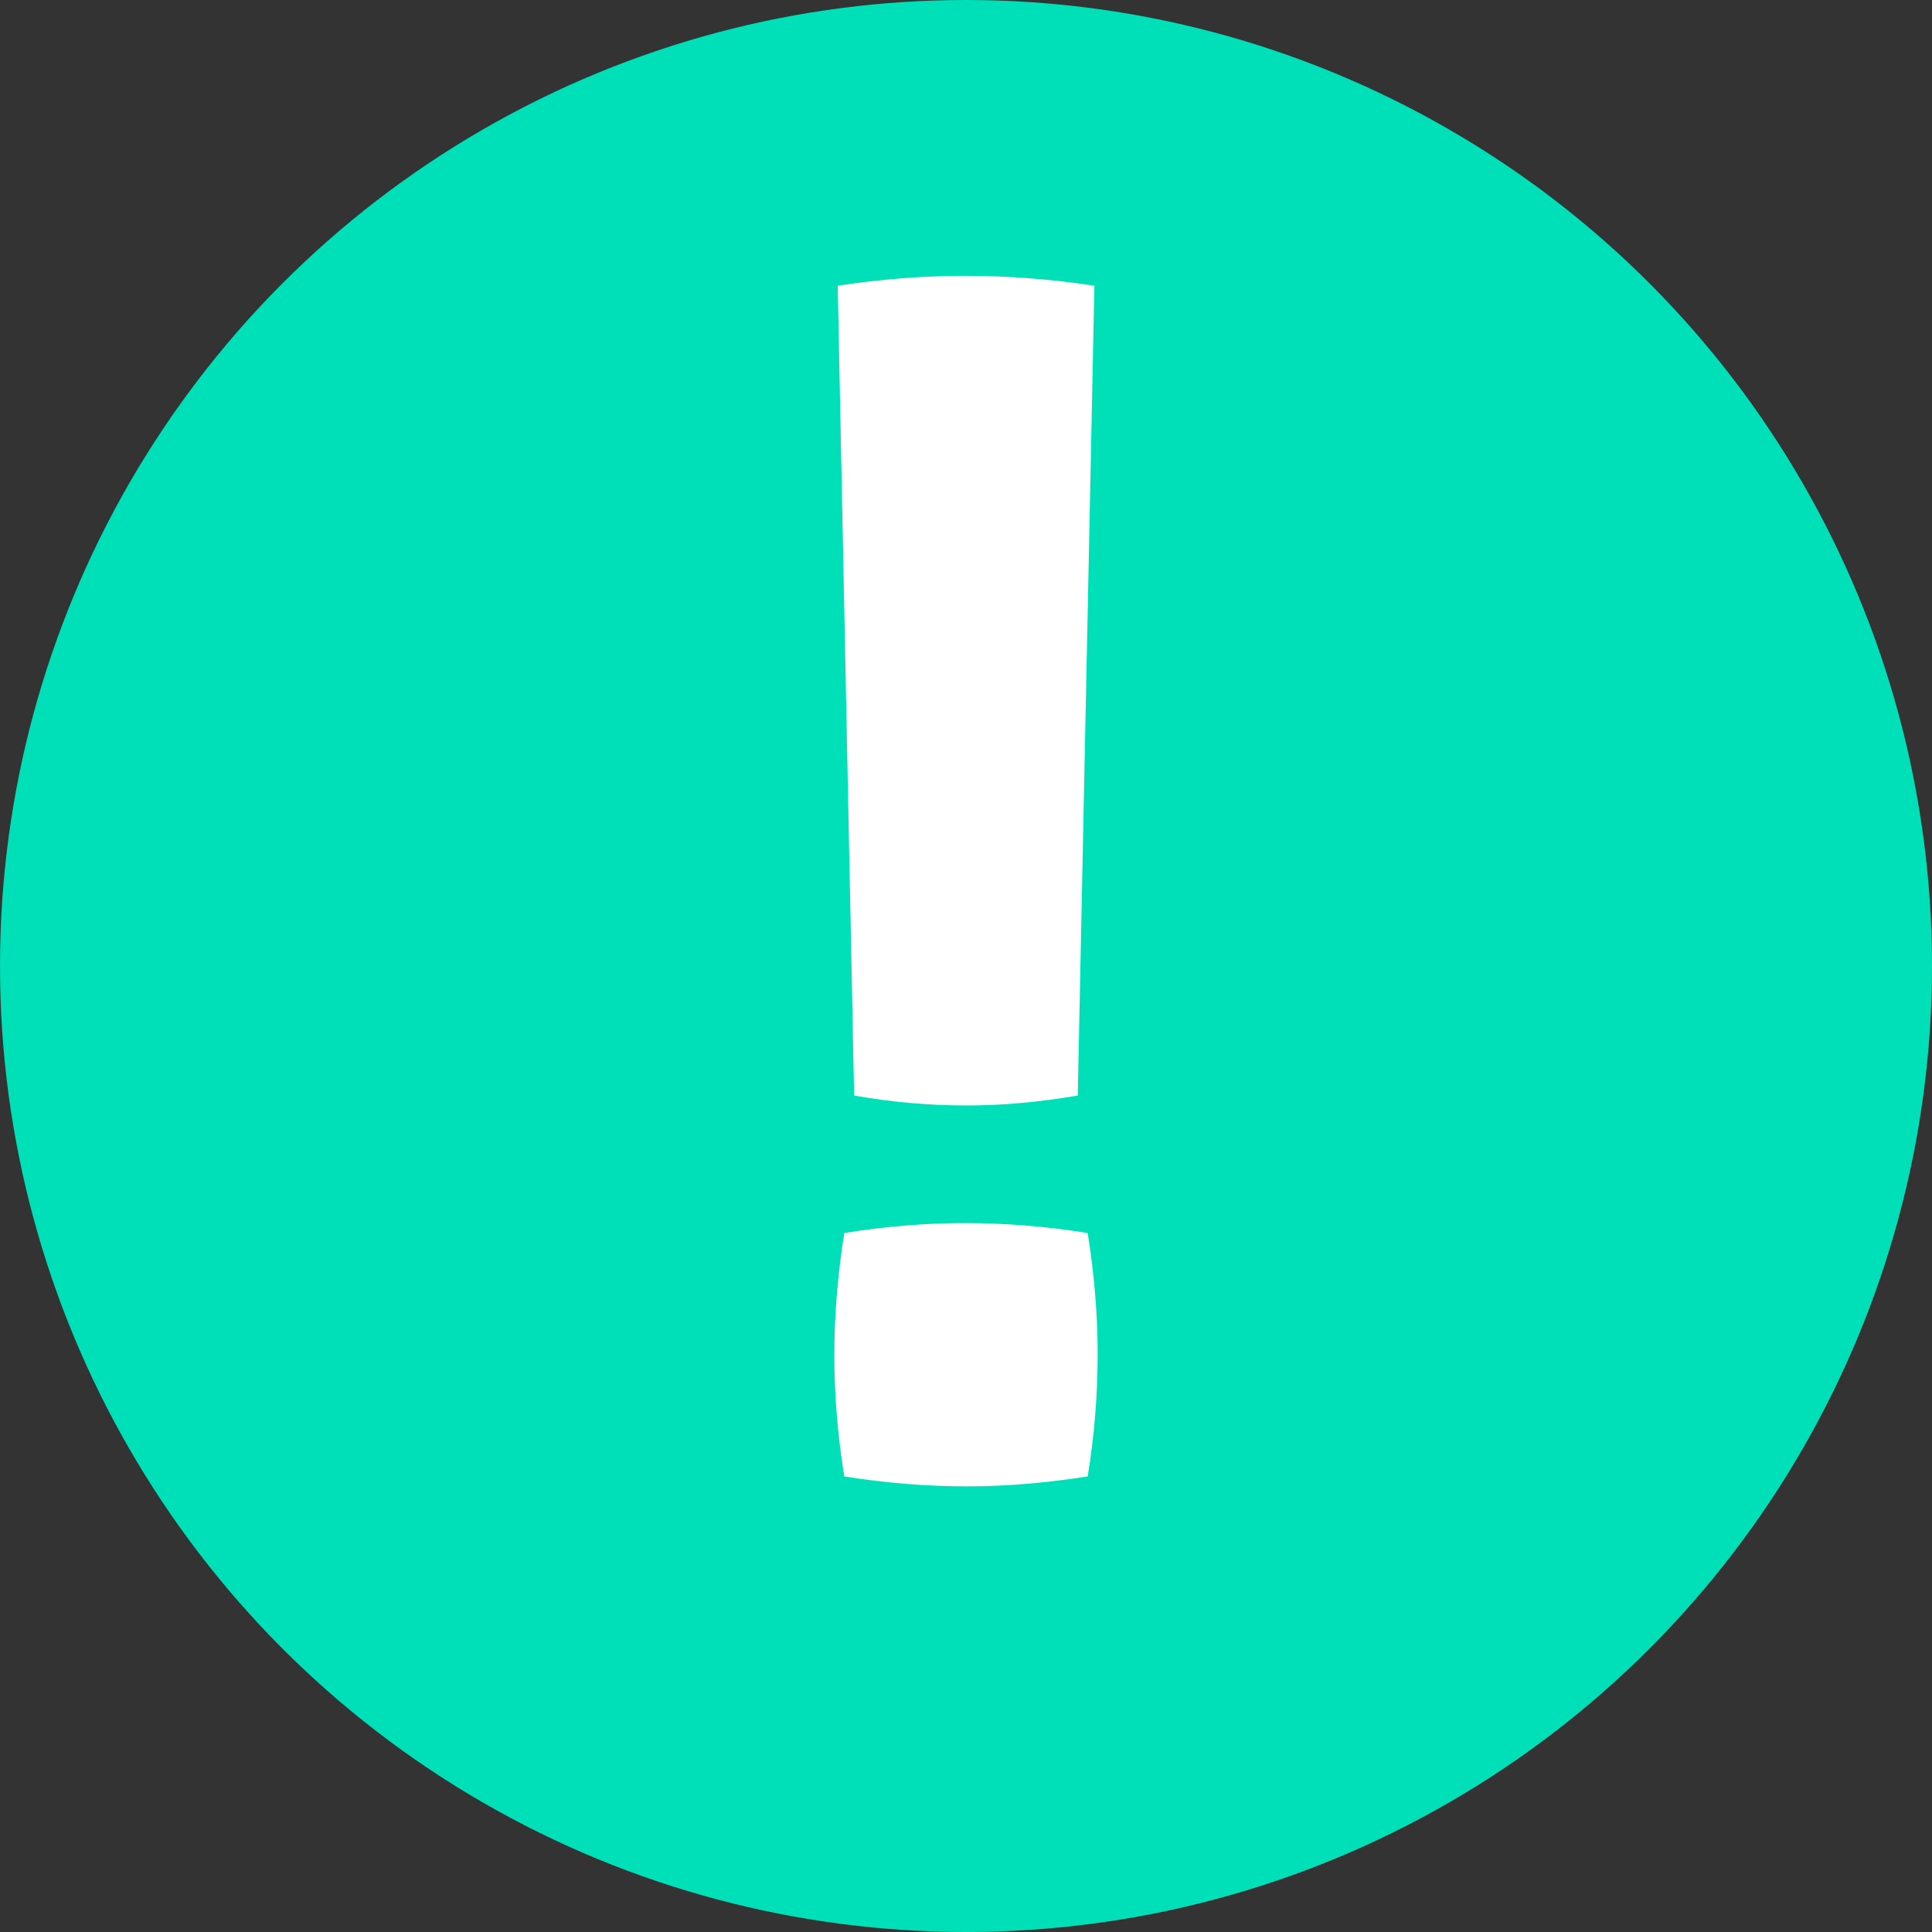<?xml version="1.0" encoding="utf-8"?>
<!-- Generator: Adobe Illustrator 16.0.4, SVG Export Plug-In . SVG Version: 6.00 Build 0)  -->
<!DOCTYPE svg PUBLIC "-//W3C//DTD SVG 1.1//EN" "http://www.w3.org/Graphics/SVG/1.1/DTD/svg11.dtd">
<svg version="1.1" id="Layer_1" xmlns="http://www.w3.org/2000/svg" xmlns:xlink="http://www.w3.org/1999/xlink" x="0px" y="0px"
	 width="20px" height="20px" viewBox="0 0 20 20" enable-background="new 0 0 20 20" xml:space="preserve">
<rect x="0" y="0" width="20" height="20" fill="#333333" stroke="none"/>
<g>
	<circle fill="#00E0B8" cx="10" cy="10" r="10"/>
	<g>
		<path fill="#FFFFFF" d="M8.74,15.284c-0.068-0.423-0.103-0.84-0.103-1.251c0-0.412,0.034-0.834,0.103-1.269
			c0.422-0.068,0.84-0.103,1.252-0.103c0.411,0,0.833,0.034,1.268,0.103c0.069,0.435,0.103,0.852,0.103,1.251
			c0,0.424-0.034,0.846-0.103,1.269c-0.435,0.068-0.851,0.103-1.251,0.103C9.586,15.386,9.163,15.352,8.74,15.284z M8.672,2.958
			c0.445-0.068,0.886-0.103,1.32-0.103c0.445,0,0.892,0.035,1.337,0.103l-0.172,8.383c-0.4,0.068-0.782,0.103-1.148,0.103
			c-0.389,0-0.778-0.034-1.167-0.103L8.672,2.958z"/>
	</g>
</g>
</svg>
